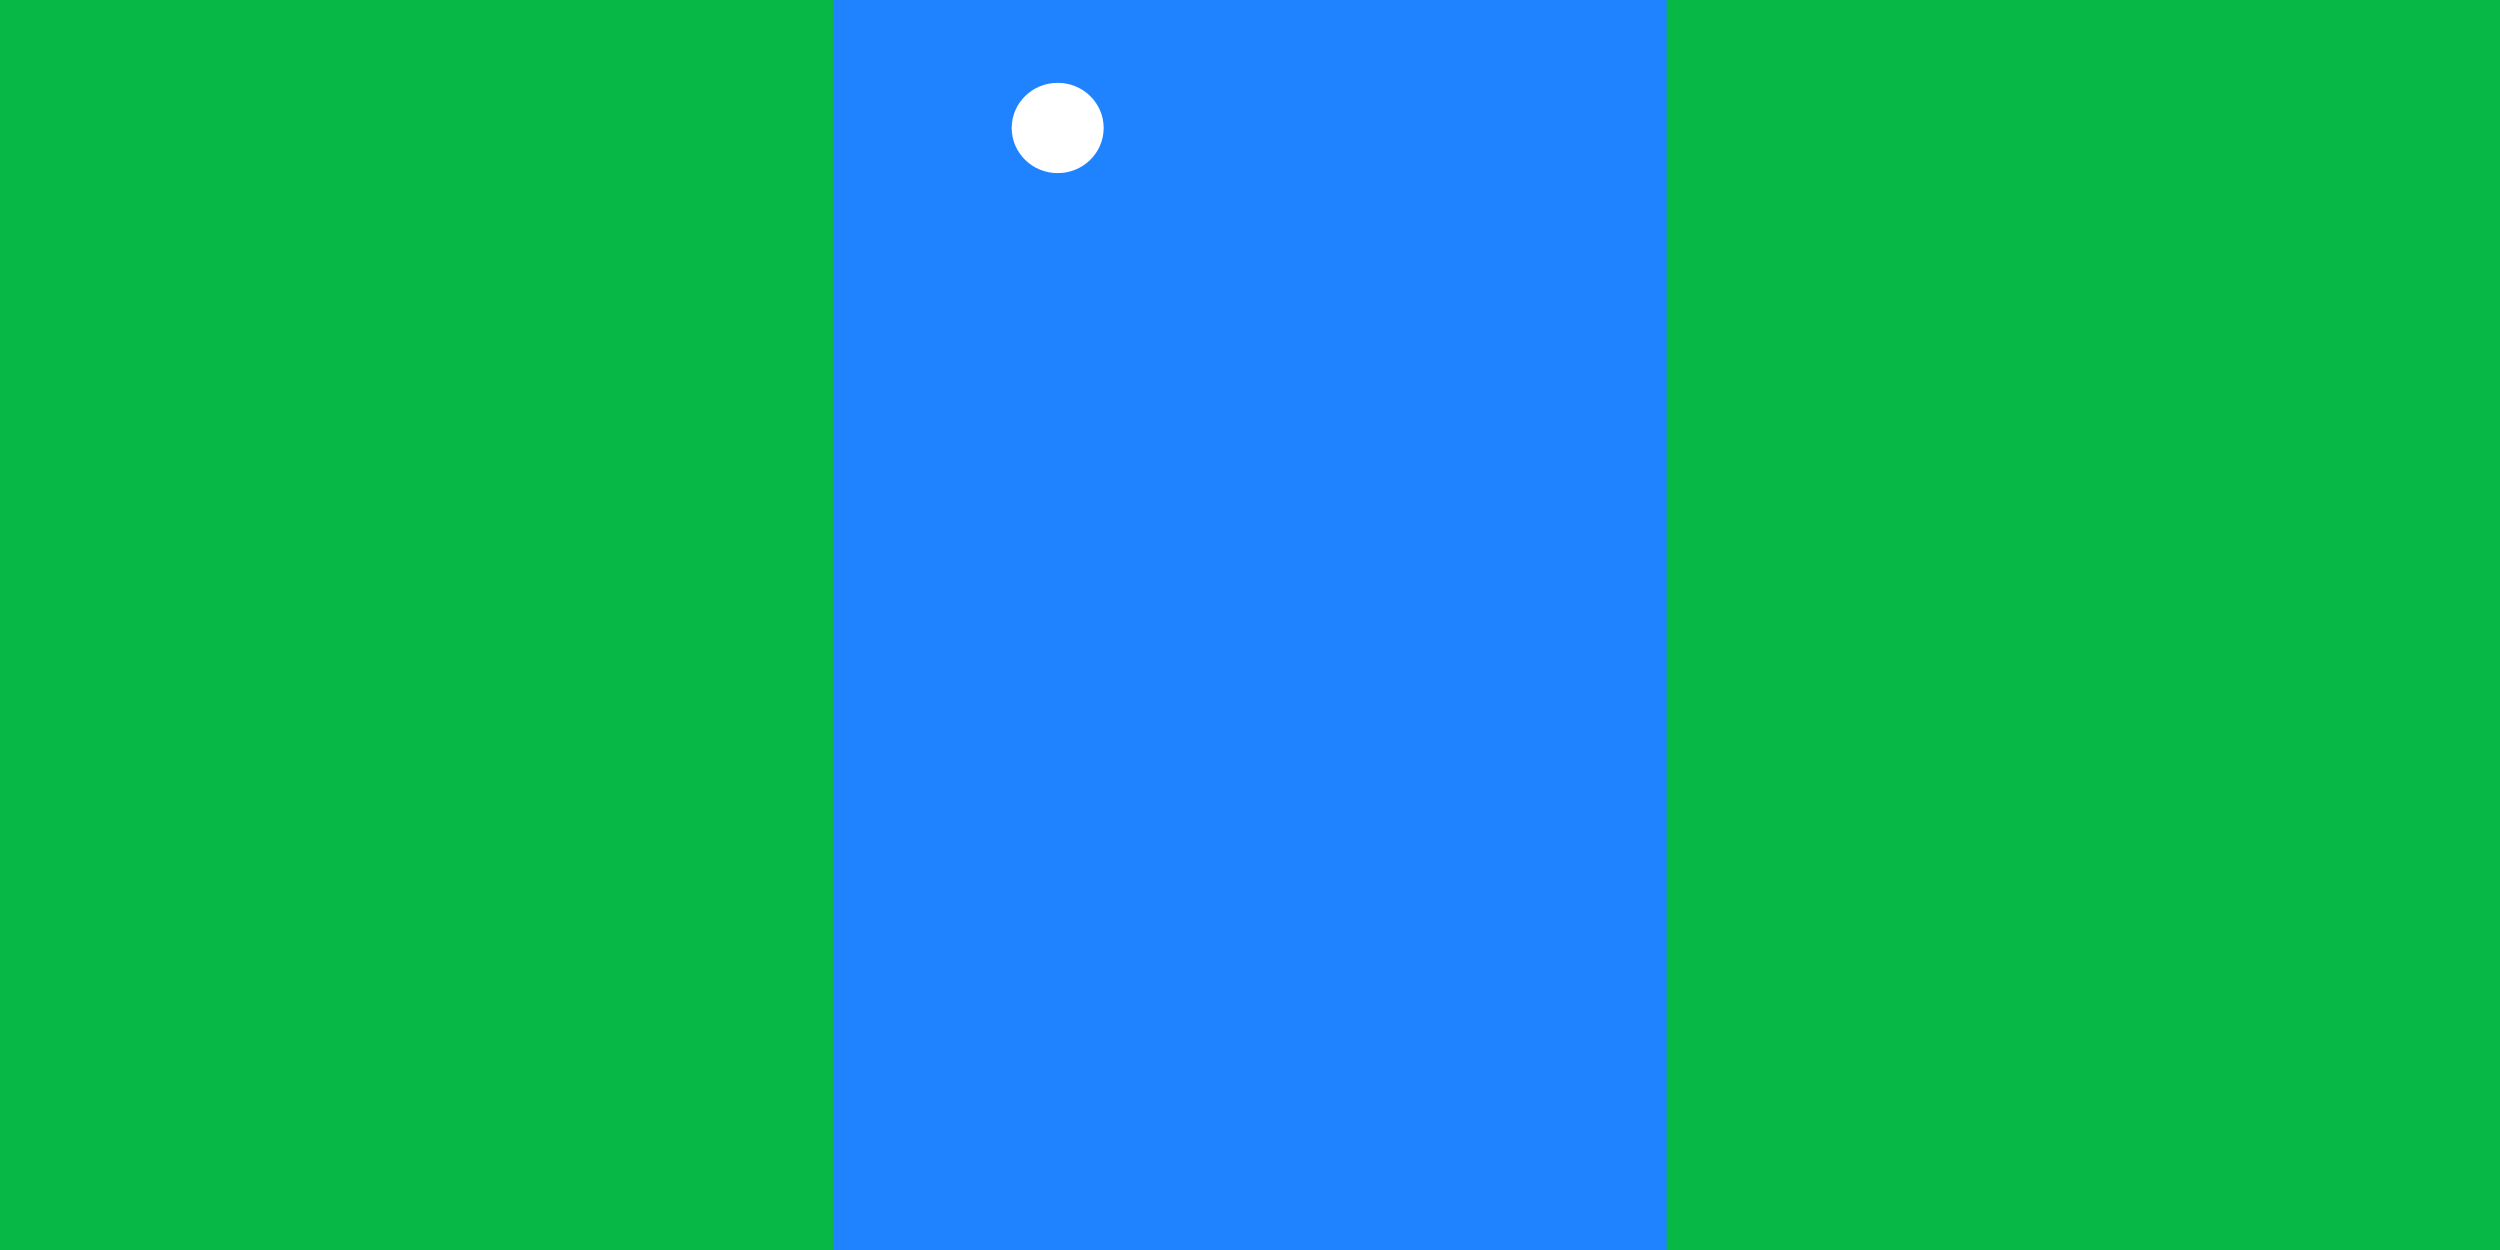 <svg height="600" viewBox="0 0 1200 600" width="1200" xmlns="http://www.w3.org/2000/svg"><path d="m0-0h1200v600h-1200z" fill="#08b846"/><path d="m400-0h400v600h-400z" fill="#1f83ff"/><g fill="none"><path d="m670.666 150.599c9.932-4.685 23.221-13.19 31.802-28.012 8.191-3.9 16.577-8.971 21.842-16.772 5.071 8.191 14.627 17.552 23.403 21.842 7.996 15.017 27.565 34.68 48.432 39.946"/><path d="m798.509 157.418c-20.867-5.266-36.455-23.503-44.451-38.52-14.154-6.221-23.297-18.616-28.919-28.462-4.99 10.559-16.823 22.111-29.013 24.494-5.685 14.408-13.865 22.074-23.448 26.297"/><path d="m524.495 156.715c-9.946-5.461-15.212-11.506-21.647-21.062-8.776-1.56-23.046-12.105-29.677-18.541-10.404 9.957-17.161 18.807-26.946 22.004-7.365 14.546-21.386 27.734-41.598 34.436"/><path d="m402.626 163.552c20.212-6.702 30.668-17.023 36.863-31.179 9.556-1.95 28.367-20.58 34.218-28.186 7.801 7.996 22.071 21.856 33.772 22.831 3.51 9.166 11.409 19.015 17.747 21.842"/><path d="m402.297 236.566c35.884-5.071 68.049-30.747 76.63-56.879 28.264-.886 56.387-24.021 70.826-51.801 21.842-9.751 33.867-22.698 47.908-42.59 12.091 20.282 28.71 36.578 54.453 44.769 17.477 22.776 39.993 39.166 68.687 43.961 18.722 25.743 41.754 42.676 76.078 50.867"/><path d="m402.297 226.566c35.884-5.071 63.953-28.991 72.534-55.124 28.264-.886 59.897-21.876 69.656-51.411 21.842-9.751 40.35-26.289 54.392-49.301 12.091 20.282 29.443 43.484 58.306 50.505 14.514 26.929 39.603 39.556 68.297 44.351 18.722 25.743 38.244 40.336 72.568 48.527"/><ellipse cx="507.299" cy="61.633" rx="31.34" ry="30.977"/><ellipse cx="681.055" cy="56.393" rx="31.338" ry="31.251"/><ellipse cx="681.721" cy="58.575" rx="22.901" ry="23.324"/></g><ellipse cx="507.689" cy="61.428" fill="#fff" fill-rule="evenodd" rx="22.073" ry="21.669"/></svg>